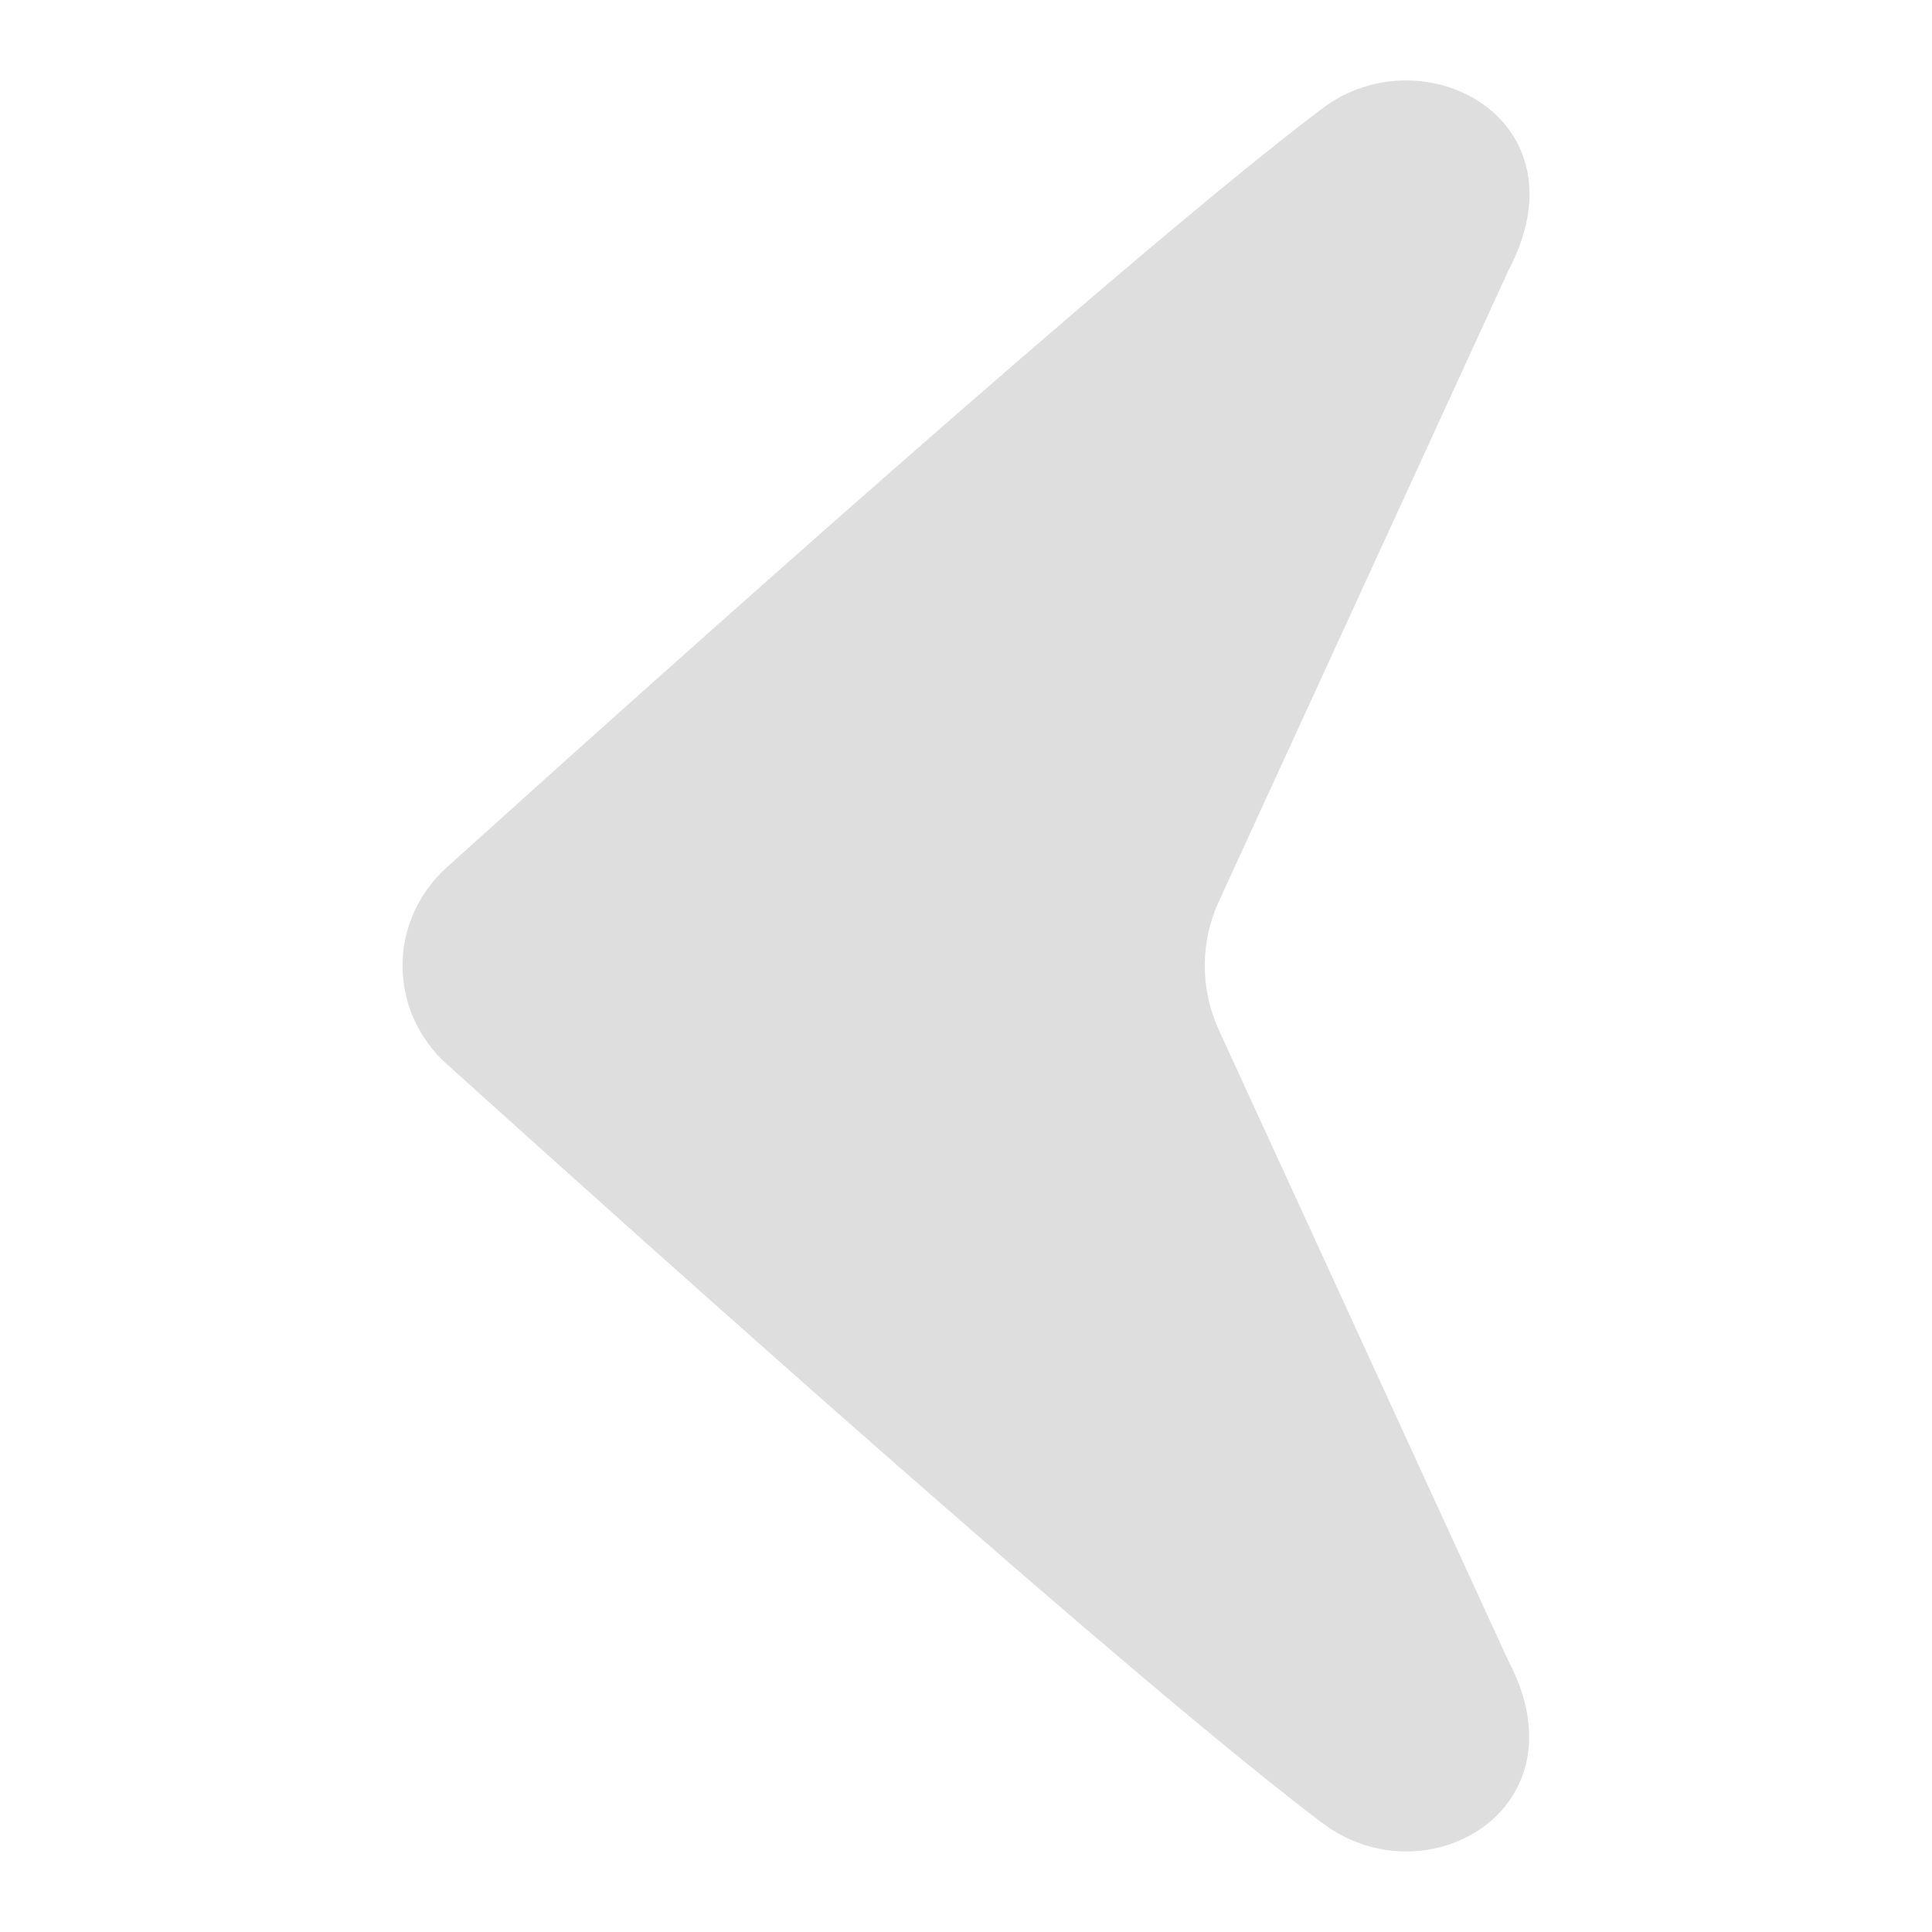 <svg width="32" height="32" viewBox="0 0 32 32" fill="none" xmlns="http://www.w3.org/2000/svg">
<path d="M20.188 17.061C19.877 16.383 19.877 15.608 20.188 14.93L24.985 4.478C26.304 1.976 23.572 0.537 21.902 1.796C18.803 4.131 10.952 11.161 7.398 14.368C6.932 14.788 6.667 15.378 6.667 15.995C6.667 16.613 6.932 17.203 7.398 17.623C10.952 20.83 18.803 27.859 21.902 30.195C23.613 31.485 26.28 29.968 24.985 27.513L20.188 17.061Z" fill="#DEDEDE"/>
</svg>
